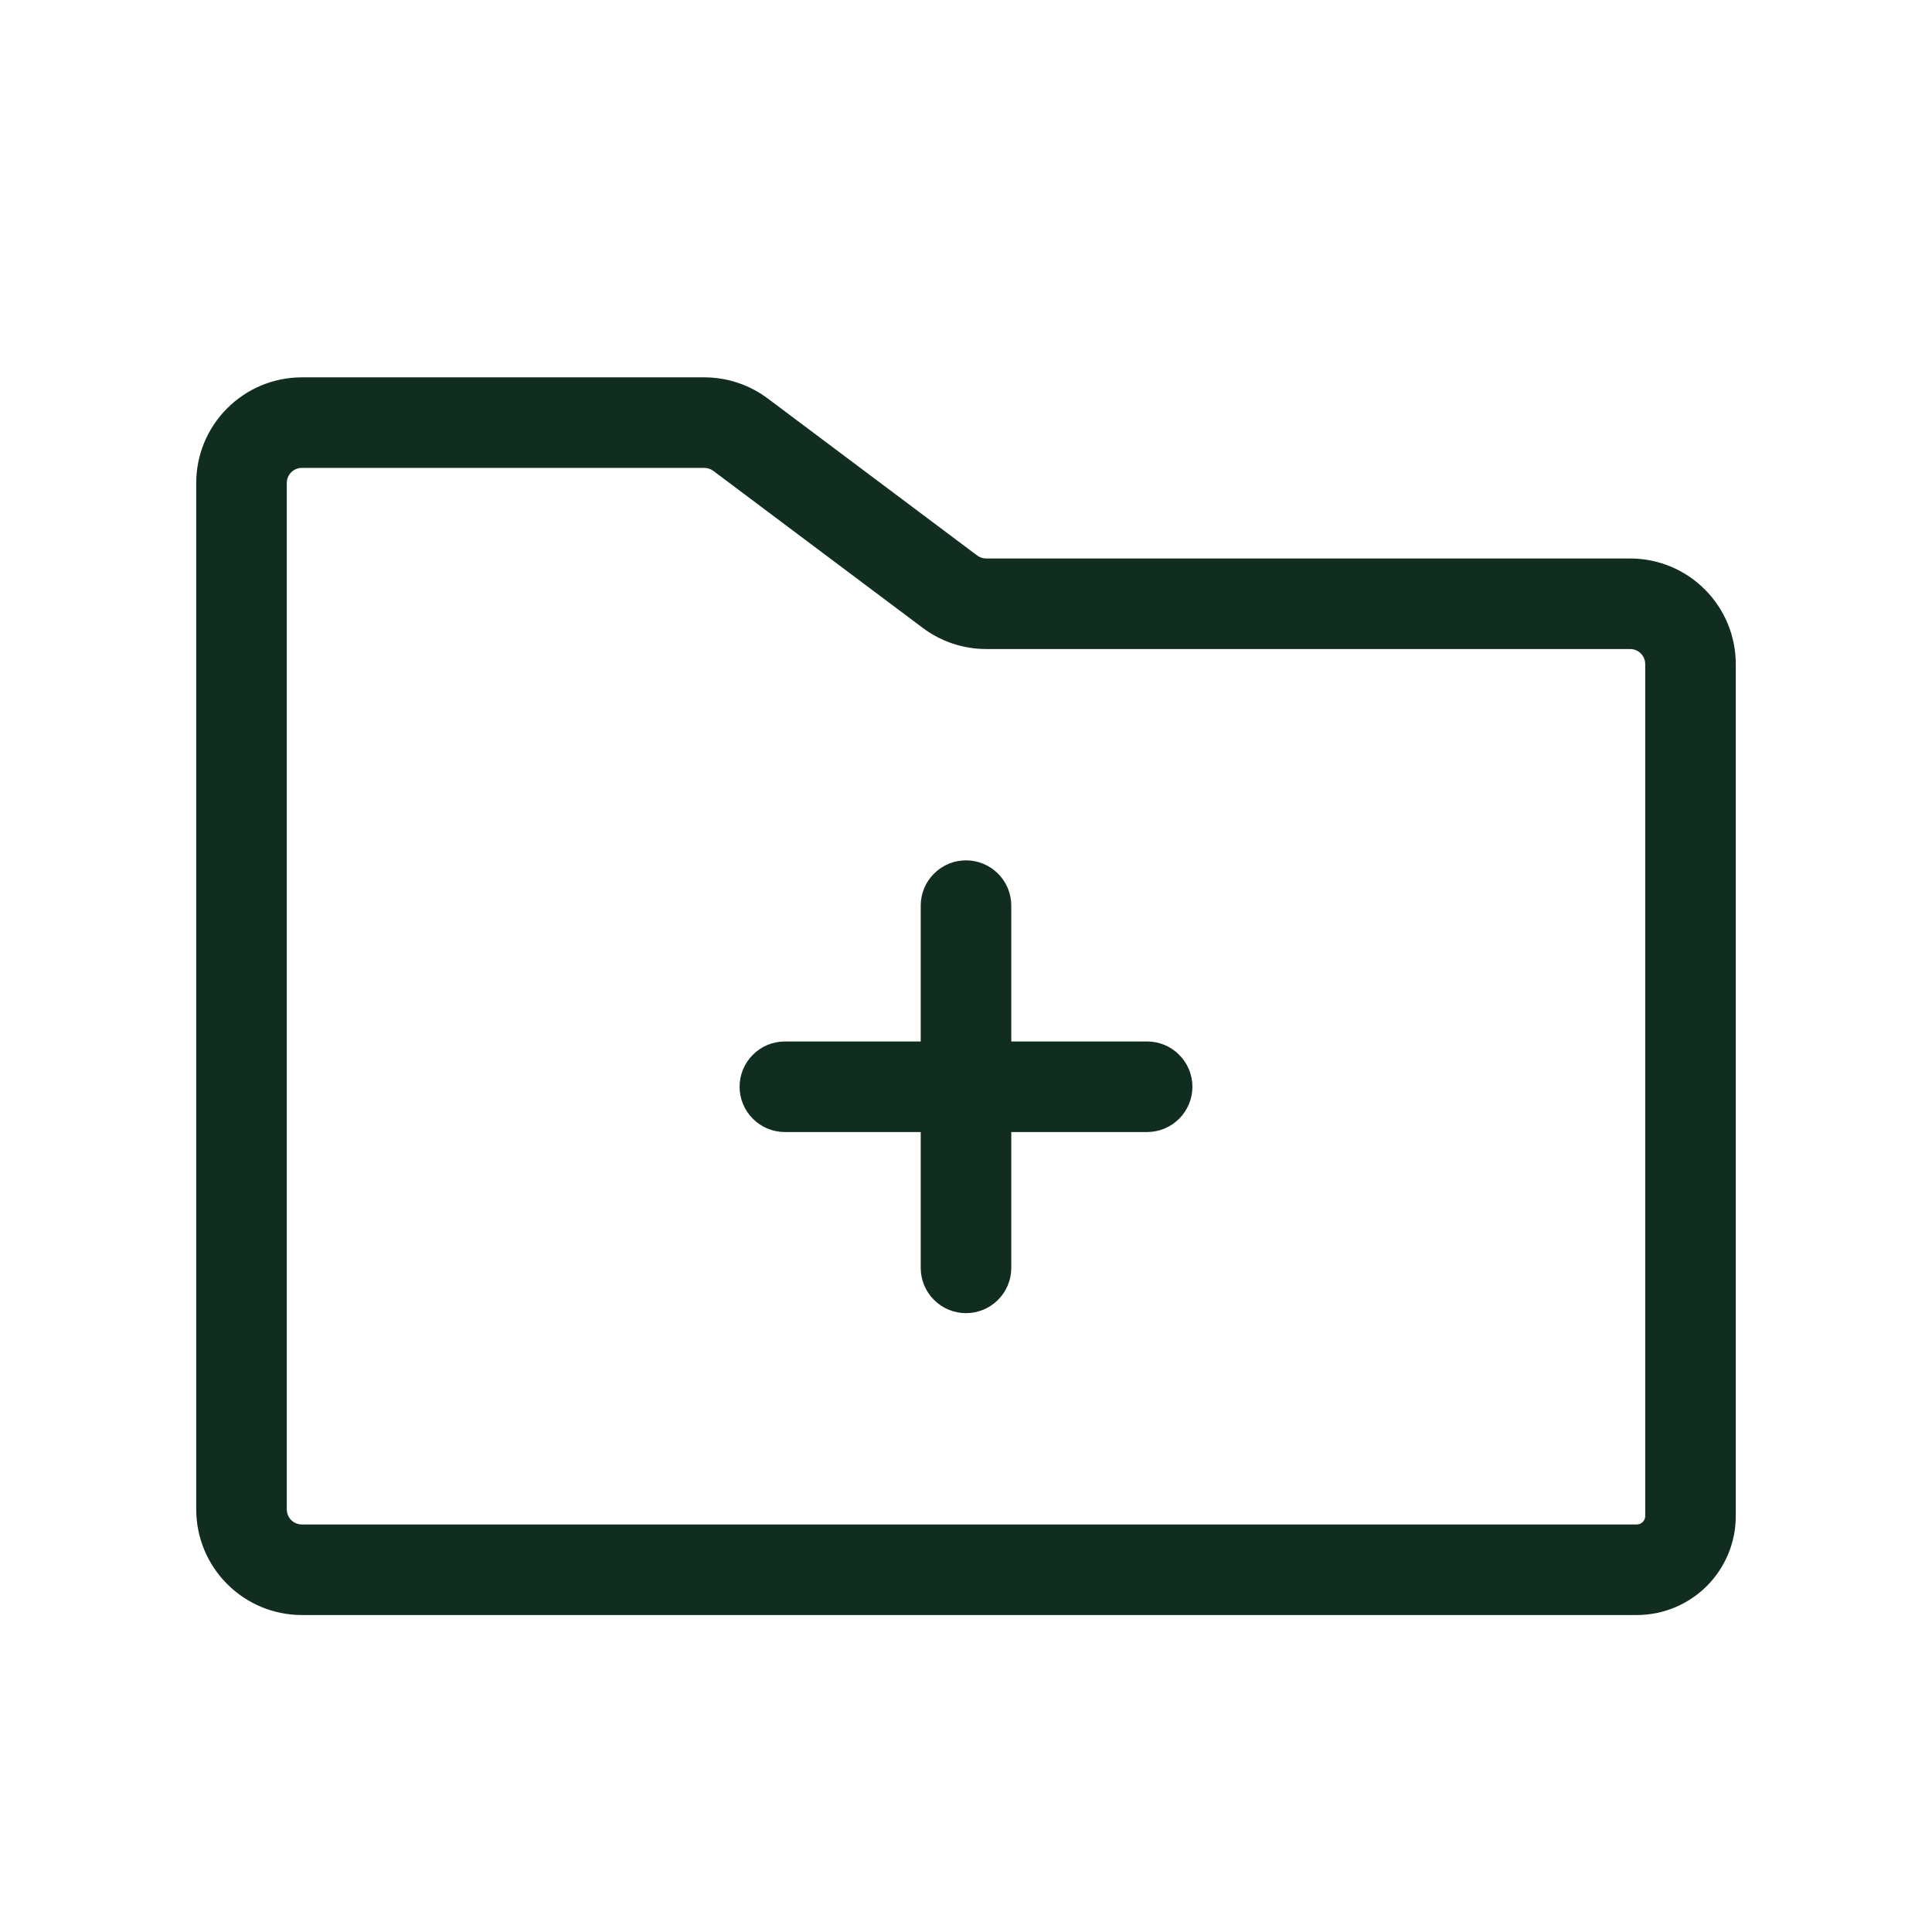 <svg width="32" height="32" viewBox="0 0 32 32" fill="none" xmlns="http://www.w3.org/2000/svg">
<path d="M27 9.25H16.334C16.28 9.25 16.227 9.232 16.184 9.2L12.716 6.6C12.413 6.373 12.045 6.25 11.666 6.25H5C4.536 6.25 4.091 6.434 3.763 6.763C3.434 7.091 3.25 7.536 3.25 8V25C3.25 25.464 3.434 25.909 3.763 26.237C4.091 26.566 4.536 26.75 5 26.75H27.111C27.546 26.75 27.962 26.577 28.27 26.27C28.577 25.962 28.75 25.546 28.75 25.111V11C28.75 10.536 28.566 10.091 28.237 9.763C27.909 9.434 27.464 9.25 27 9.25ZM27.25 25.111C27.25 25.148 27.235 25.183 27.209 25.209C27.183 25.235 27.148 25.25 27.111 25.25H5C4.934 25.25 4.87 25.224 4.823 25.177C4.776 25.13 4.75 25.066 4.75 25V8C4.75 7.934 4.776 7.87 4.823 7.823C4.87 7.776 4.934 7.75 5 7.75H11.666C11.72 7.75 11.773 7.768 11.816 7.8L15.284 10.4C15.587 10.627 15.955 10.75 16.334 10.75H27C27.066 10.75 27.13 10.776 27.177 10.823C27.224 10.87 27.25 10.934 27.25 11V25.111ZM19.75 18C19.75 18.199 19.671 18.39 19.53 18.53C19.39 18.671 19.199 18.75 19 18.75H16.75V21C16.75 21.199 16.671 21.39 16.53 21.53C16.39 21.671 16.199 21.75 16 21.75C15.801 21.75 15.61 21.671 15.47 21.53C15.329 21.39 15.25 21.199 15.25 21V18.75H13C12.801 18.75 12.61 18.671 12.47 18.53C12.329 18.39 12.25 18.199 12.25 18C12.25 17.801 12.329 17.61 12.47 17.47C12.61 17.329 12.801 17.25 13 17.25H15.25V15C15.25 14.801 15.329 14.61 15.47 14.47C15.61 14.329 15.801 14.25 16 14.25C16.199 14.25 16.39 14.329 16.53 14.47C16.671 14.61 16.75 14.801 16.75 15V17.25H19C19.199 17.25 19.39 17.329 19.53 17.47C19.671 17.61 19.75 17.801 19.75 18Z" fill="#112D1F"/>
</svg>

